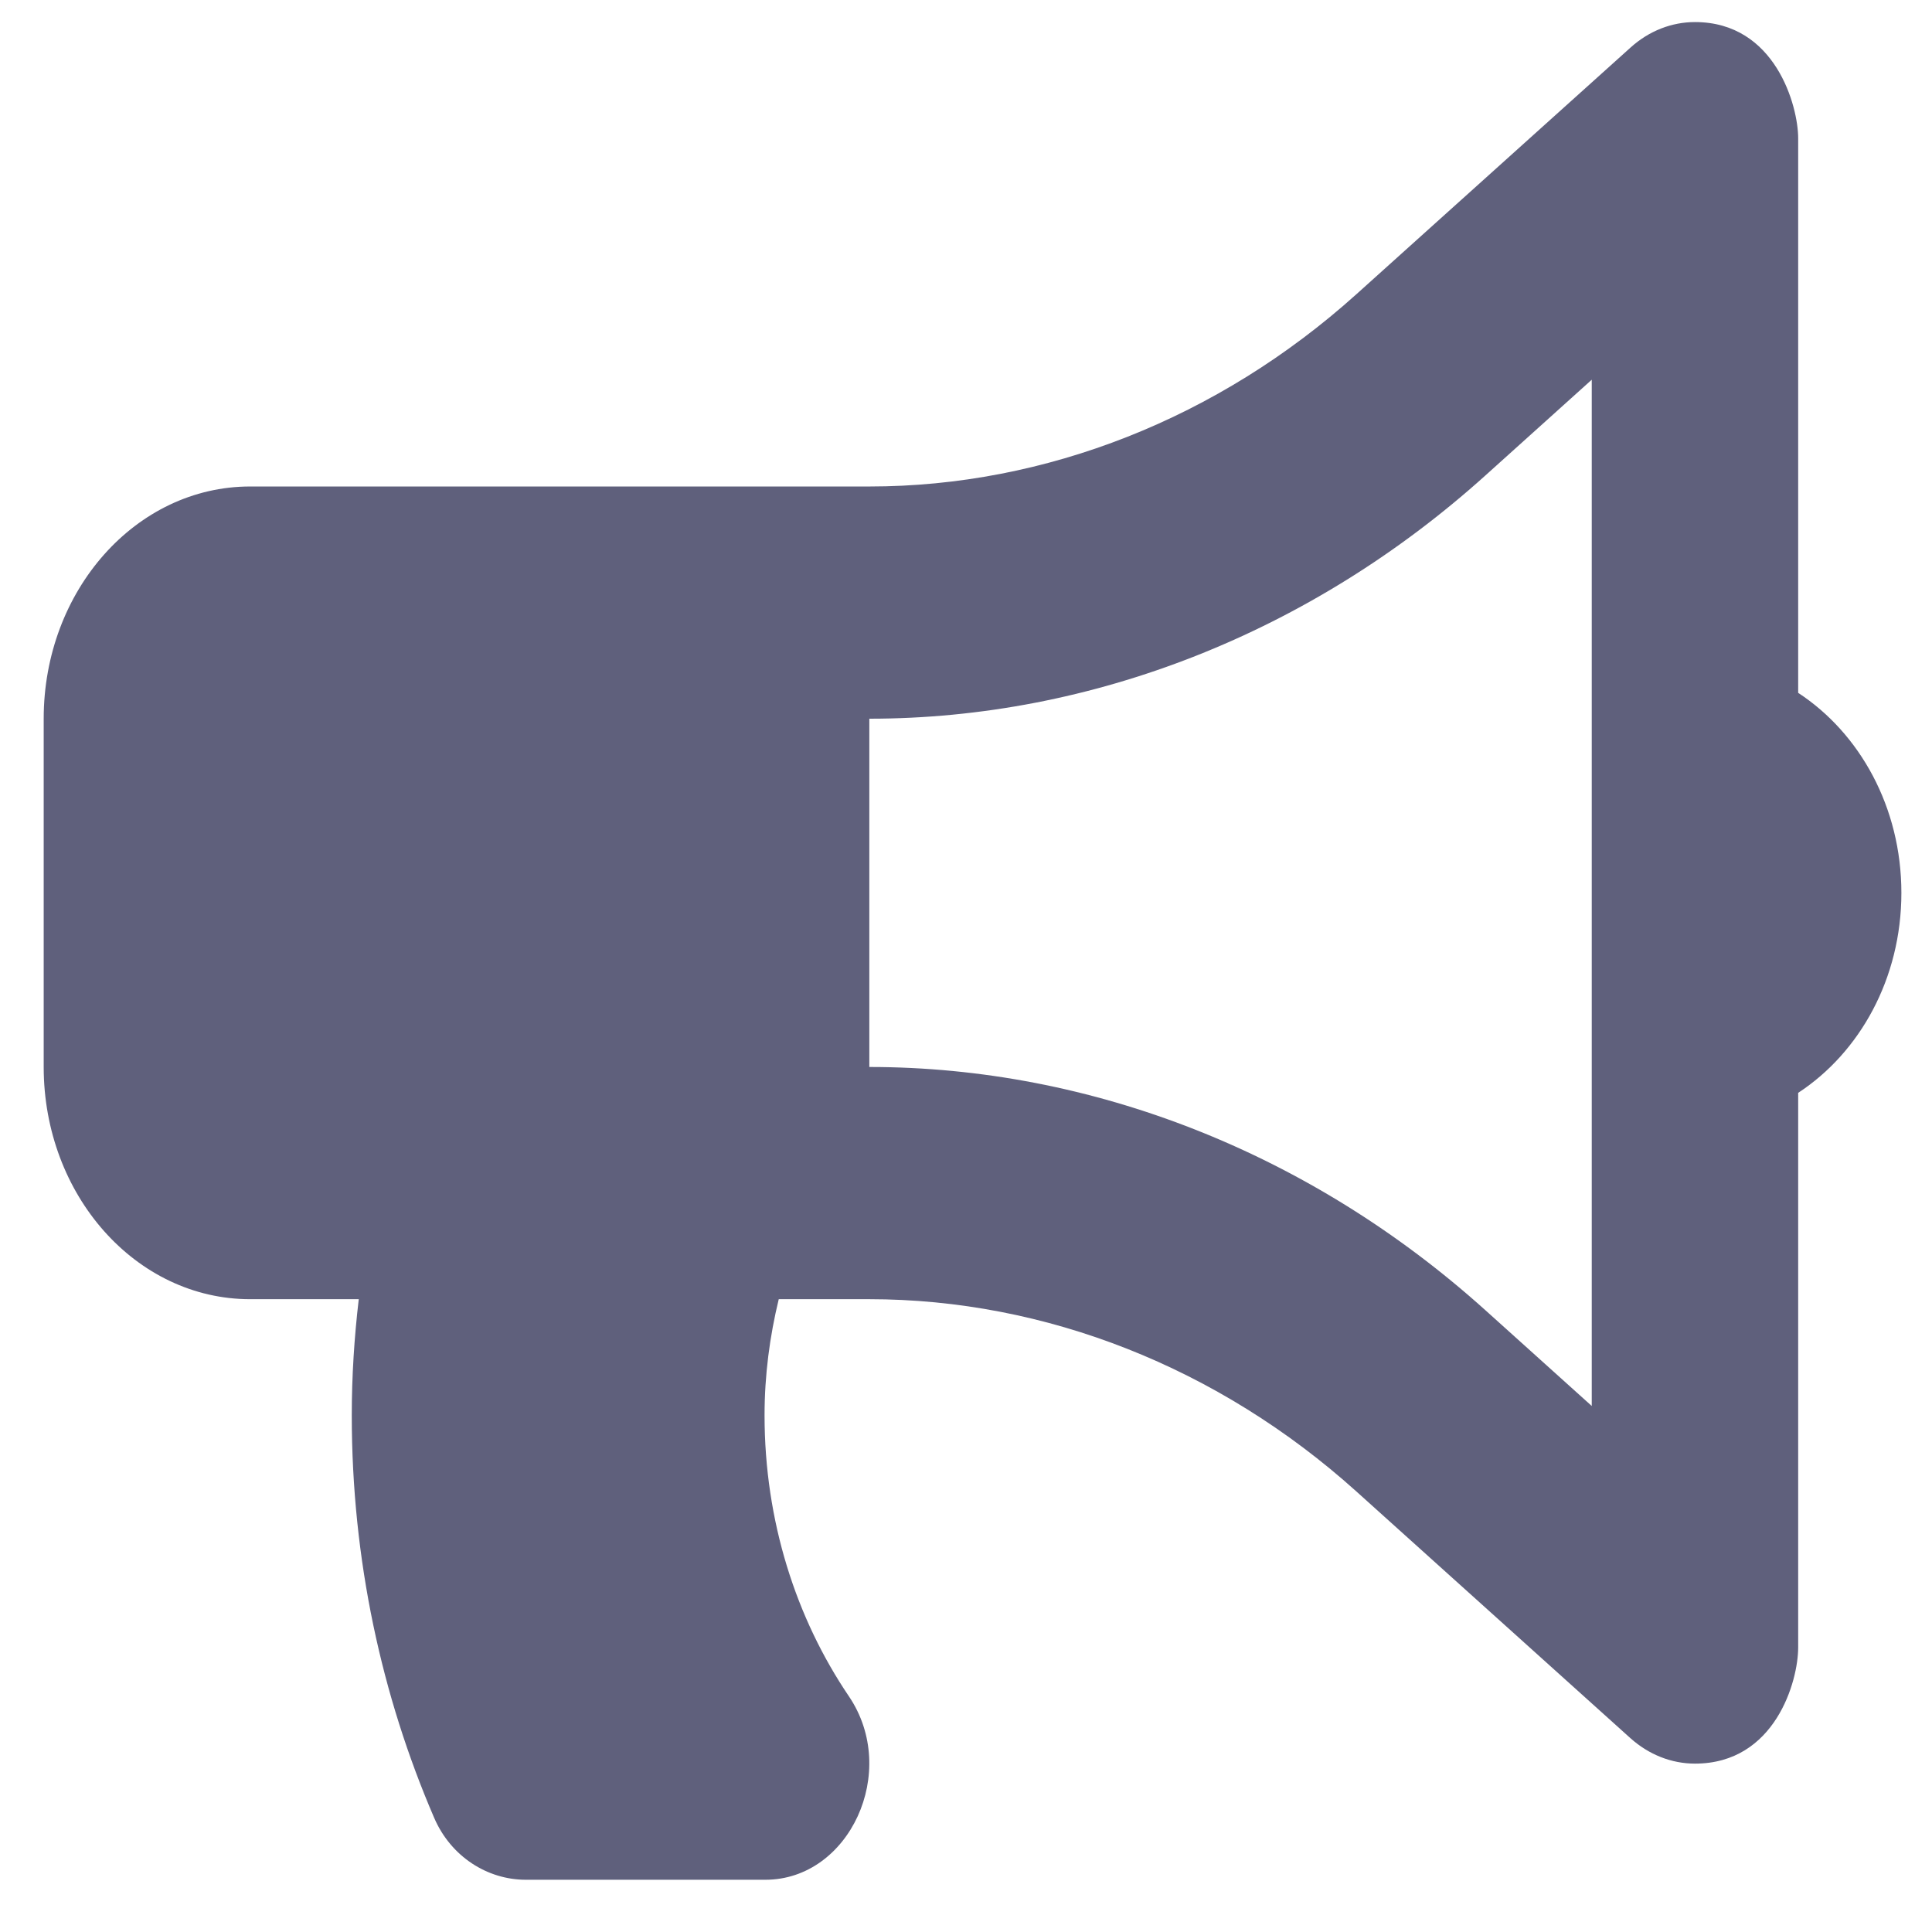 <svg width="26" height="26" viewBox="0 0 26 26" fill="none" xmlns="http://www.w3.org/2000/svg">
<path d="M25.588 12.016C25.588 10.862 25.026 9.865 24.199 9.324V1.86C24.199 1.433 23.896 0.297 22.81 0.297C22.501 0.297 22.194 0.413 21.943 0.64L18.252 3.961C16.399 5.628 14.071 6.547 11.699 6.547H3.366C1.831 6.547 0.588 7.946 0.588 9.672V14.359C0.588 16.085 1.831 17.484 3.366 17.484H4.828C4.768 17.996 4.734 18.517 4.734 19.047C4.734 20.989 5.136 22.824 5.843 24.464C6.068 24.986 6.56 25.297 7.076 25.297H10.3C11.43 25.297 12.109 23.84 11.424 22.828C10.712 21.777 10.289 20.467 10.289 19.047C10.289 18.504 10.359 17.983 10.48 17.484H11.699C14.071 17.484 16.399 18.403 18.252 20.07L21.942 23.392C22.189 23.613 22.494 23.734 22.81 23.734C23.891 23.734 24.199 22.622 24.199 22.172V14.707C25.026 14.166 25.588 13.169 25.588 12.016ZM21.421 18.921L19.987 17.63C17.643 15.521 14.699 14.359 11.699 14.359V9.672C14.699 9.672 17.643 8.511 19.987 6.401L21.421 5.11V18.921Z" fill="#5F607C"/>
</svg>
